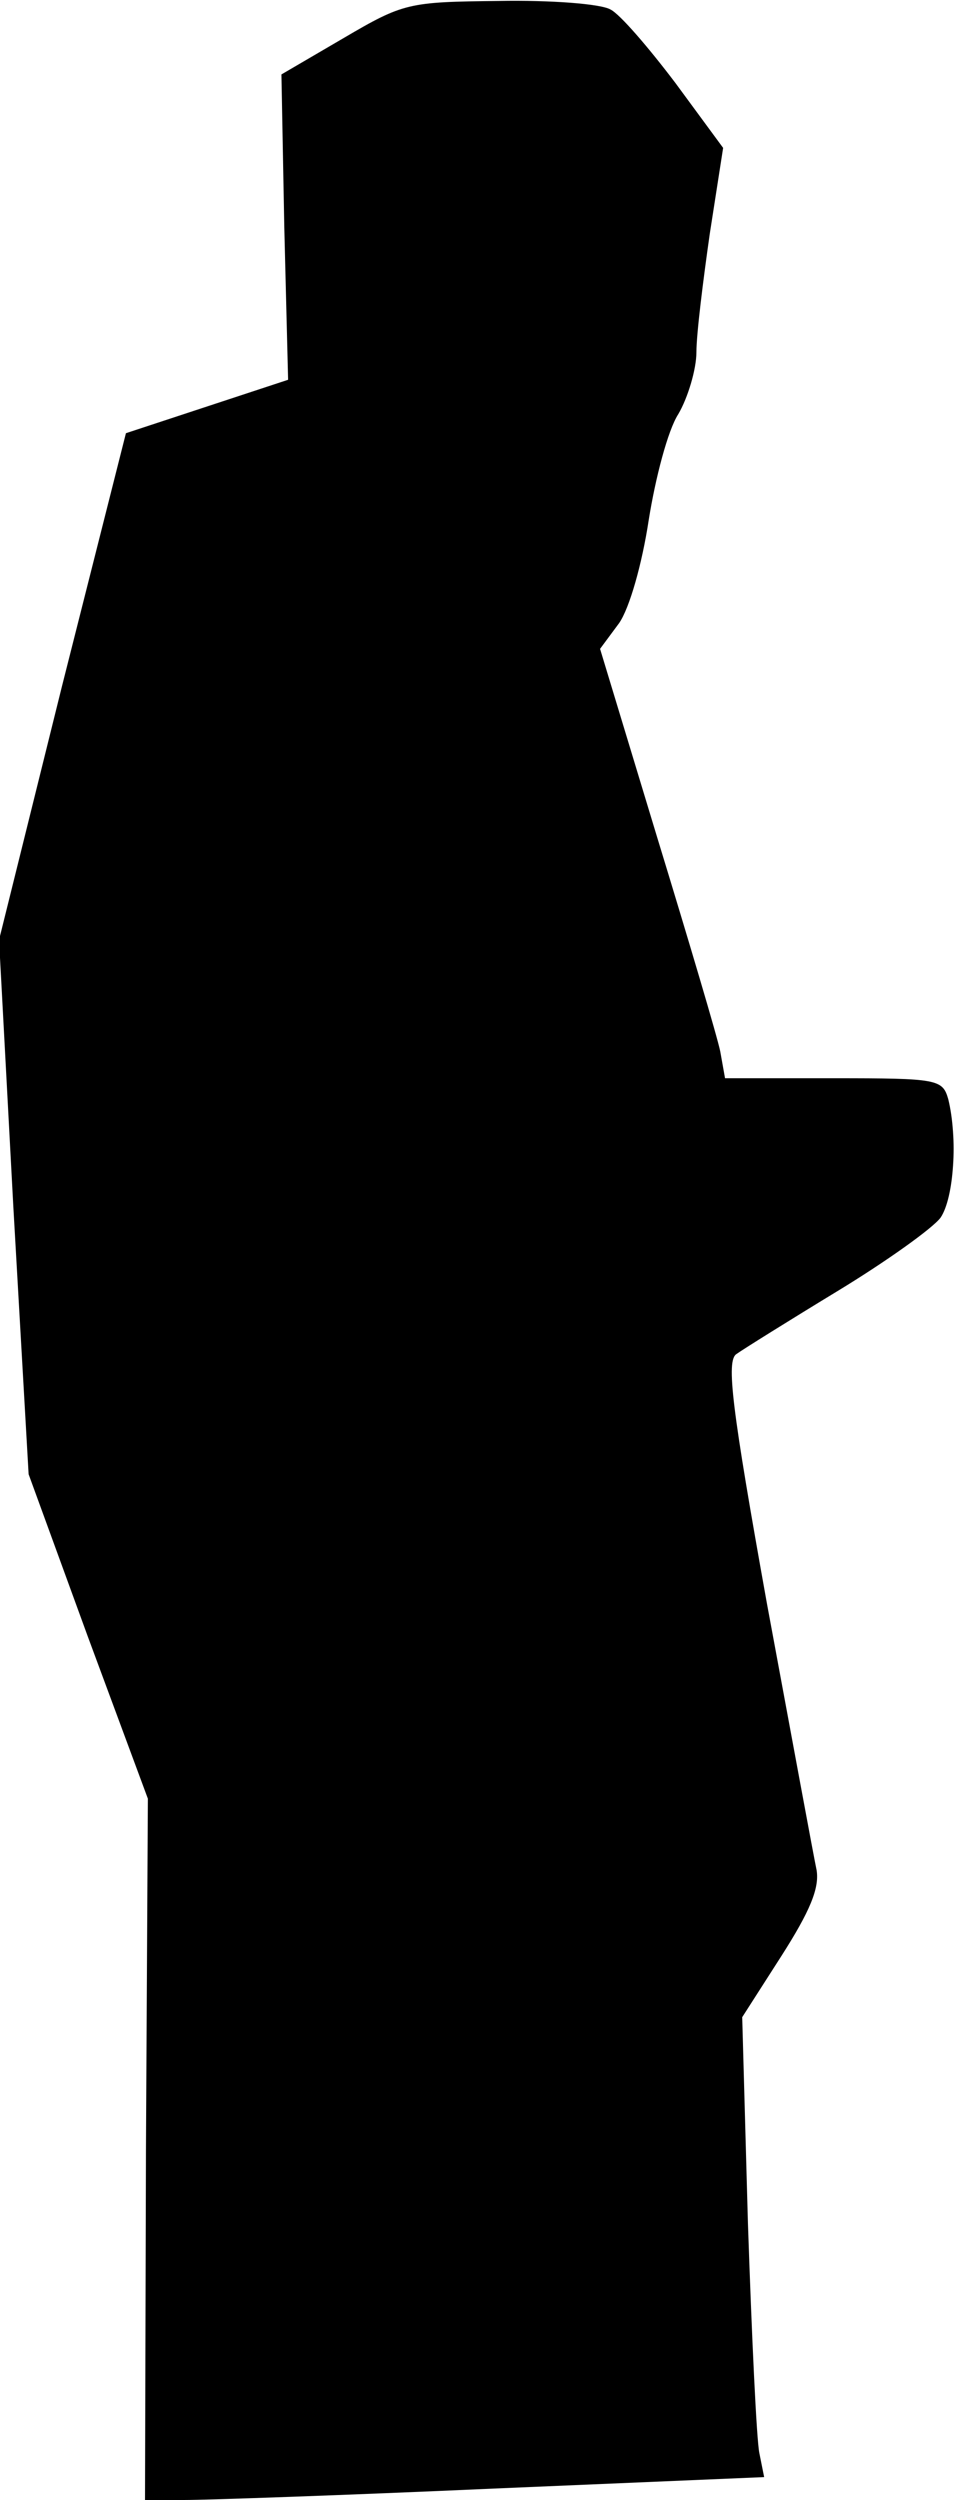 <?xml version="1.0" standalone="no"?>
<!DOCTYPE svg PUBLIC "-//W3C//DTD SVG 20010904//EN"
 "http://www.w3.org/TR/2001/REC-SVG-20010904/DTD/svg10.dtd">
<svg version="1.0" xmlns="http://www.w3.org/2000/svg"
 width="100pt" height="262pt" viewBox="0 0 100 262"
 preserveAspectRatio="xMidYMid meet">
<g transform="translate(0,262) scale(0.1,-0.1)"
fill="#000000" stroke="none">
<path fill="#000000" stroke="none" d="M360 2580 l-65 -38 3 -160 4 -160 -85
-28 -85 -28 -67 -265 -66 -266 15 -280 16 -280 62 -170 63 -170 -2 -367 -1
-368 41 0 c23 0 169 5 325 12 l283 12 -5 25 c-3 14 -8 123 -12 241 l-6 216 41
64 c30 47 40 71 37 90 -3 14 -26 139 -52 279 -37 206 -43 255 -32 262 7 5 55
35 106 66 51 31 100 66 108 77 14 21 18 83 8 124 -6 21 -11 22 -120 22 l-114
0 -5 28 c-3 15 -33 116 -66 224 l-60 198 20 27 c11 16 24 62 31 108 7 44 20
94 31 111 10 17 19 47 19 65 0 19 7 75 14 124 l14 90 -50 68 c-28 37 -58 72
-68 77 -10 6 -63 10 -117 9 -95 -1 -100 -2 -163 -39z"/>
</g>
</svg>
